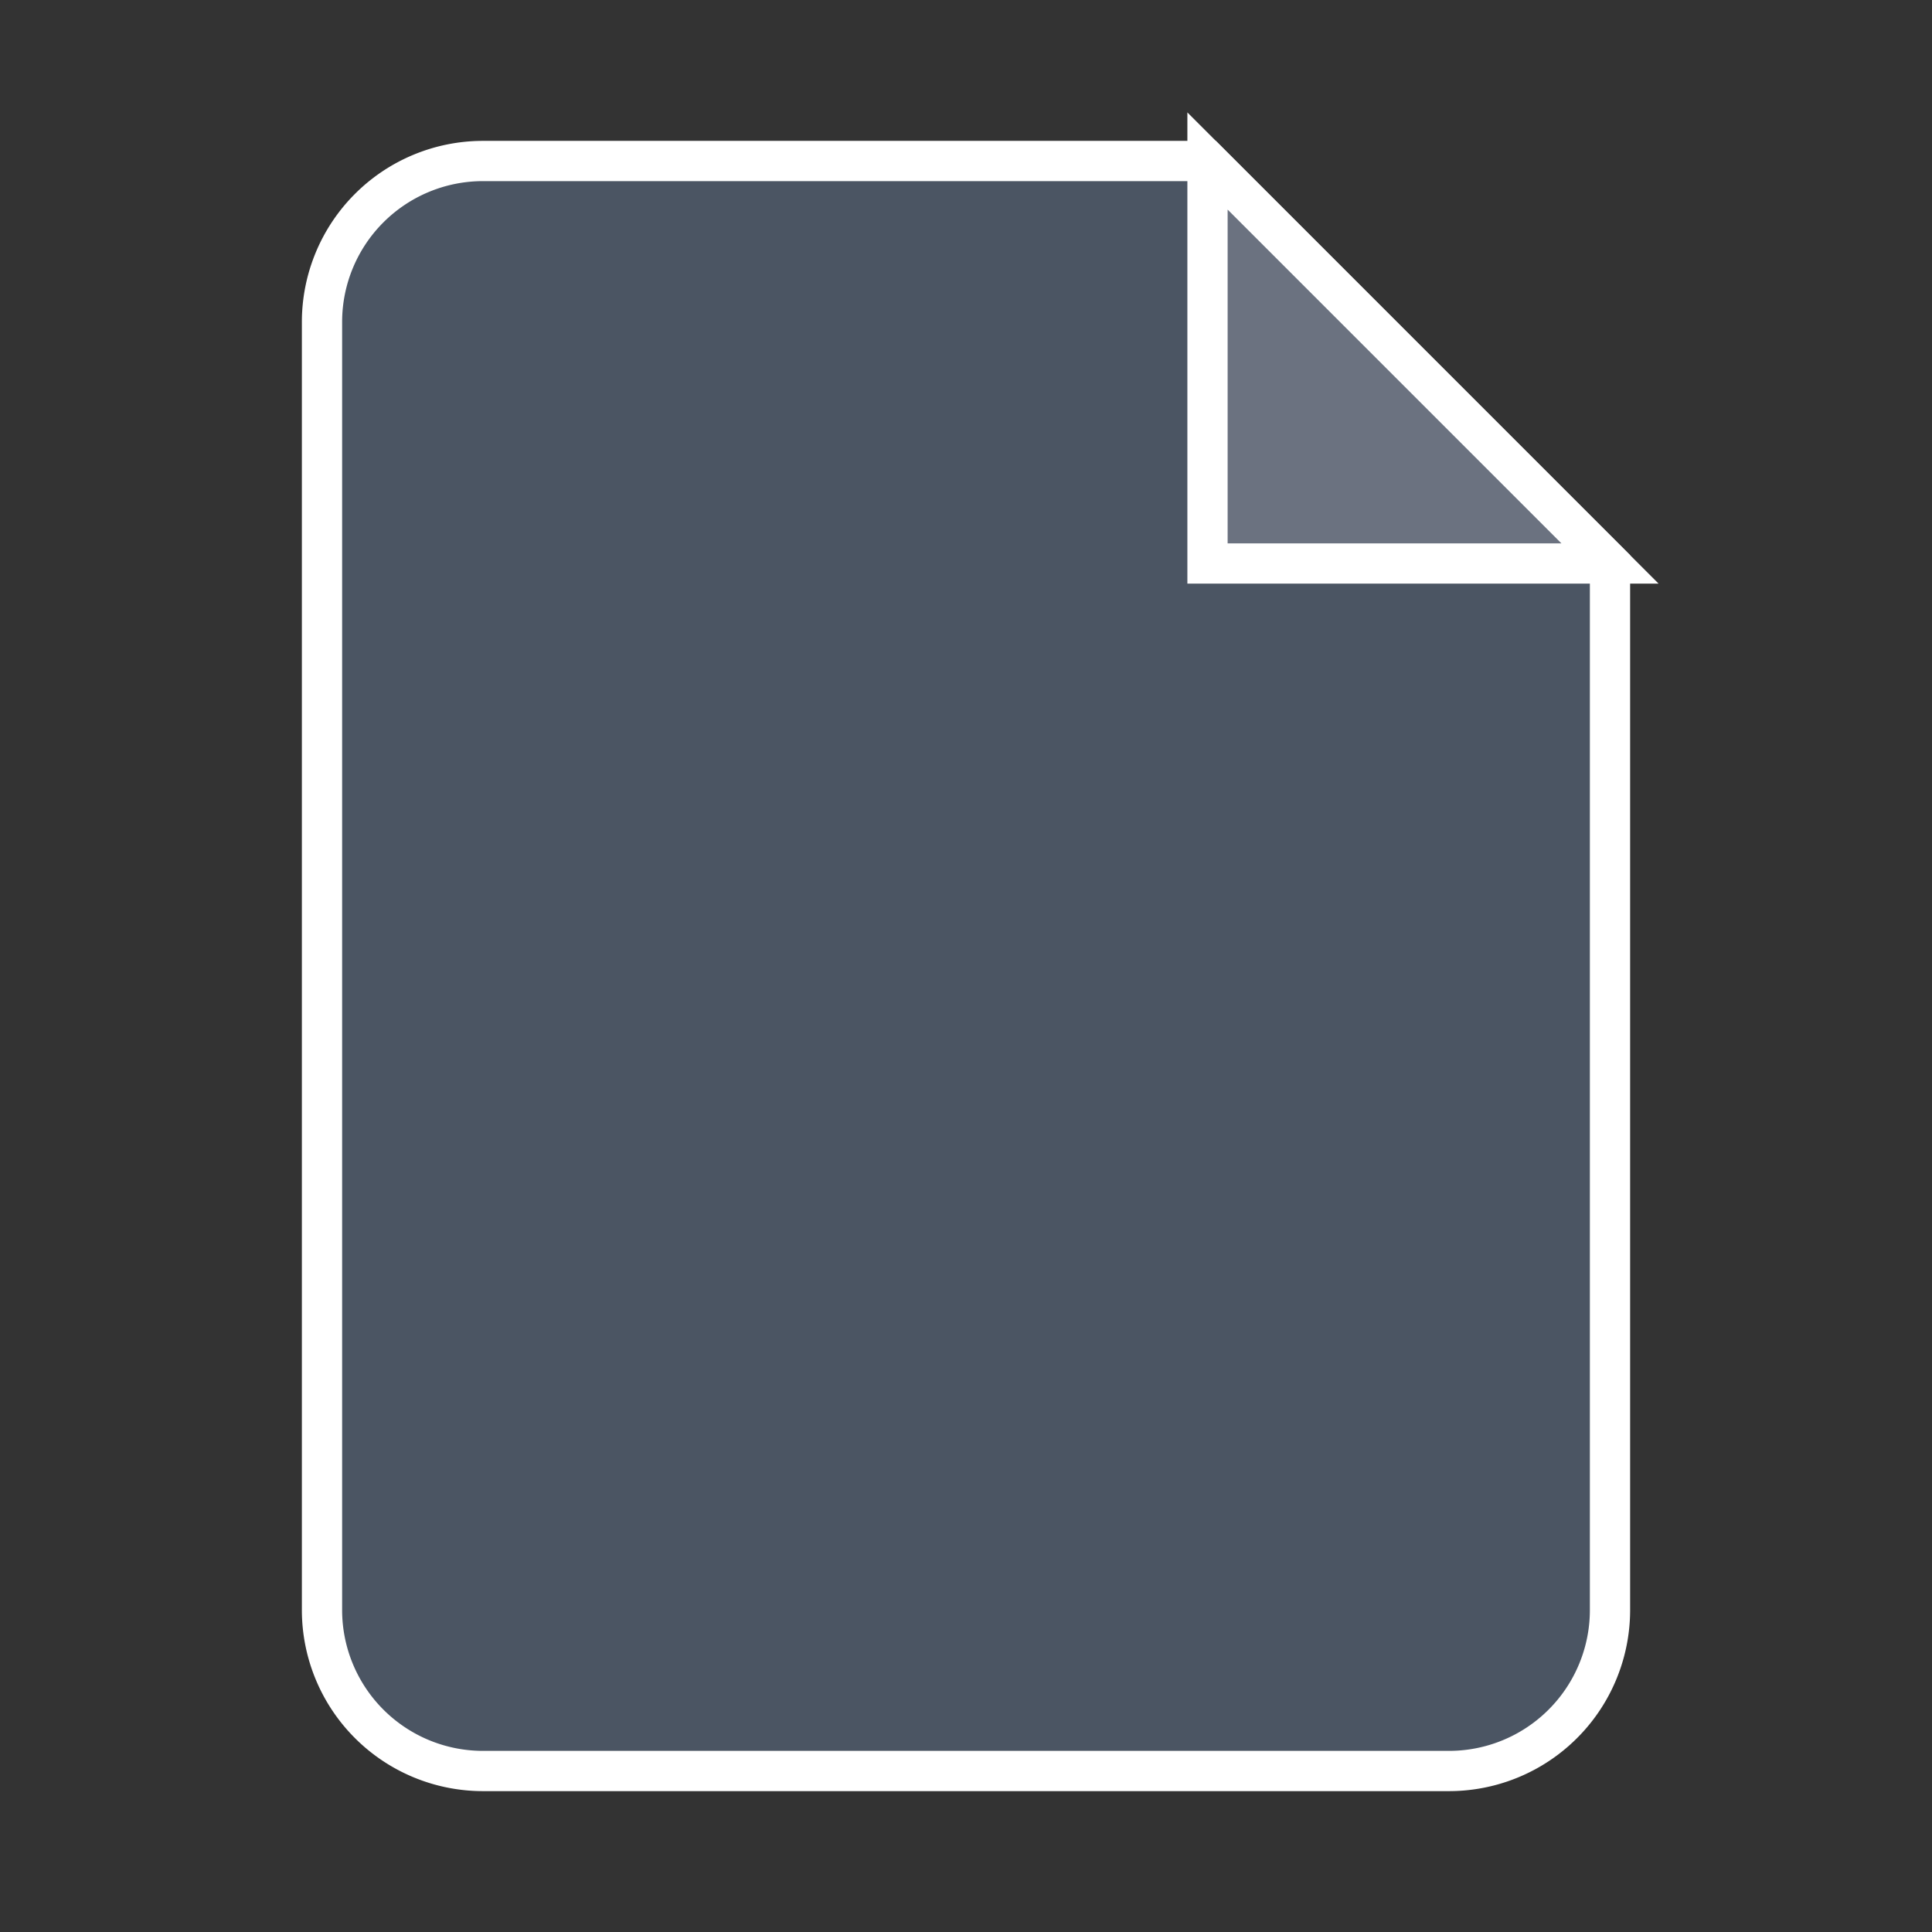 <svg xmlns="http://www.w3.org/2000/svg" width="16" height="16" viewBox="0 0 24 24">
    <rect x="0" y="0" width="24" height="24" fill="#333333" stroke="none"/>
    <g fill="none">
        <!-- File body with white stroke -->
        <path
                fill="#4b5563"
        stroke="white"
        stroke-width="0.5"
        d="M6 2h9l5 5v13a2 2 0 0 1-2 2H6a2 2 0 0 1-2-2V4a2 2 0 0 1 2-2z"
        />
        <!-- Folded corner triangle -->
        <path
                fill="#6b7280"
        stroke="white"
        stroke-width="0.5"
        d="M15 2v5h5l-5-5z"
        />
    </g>
</svg>
